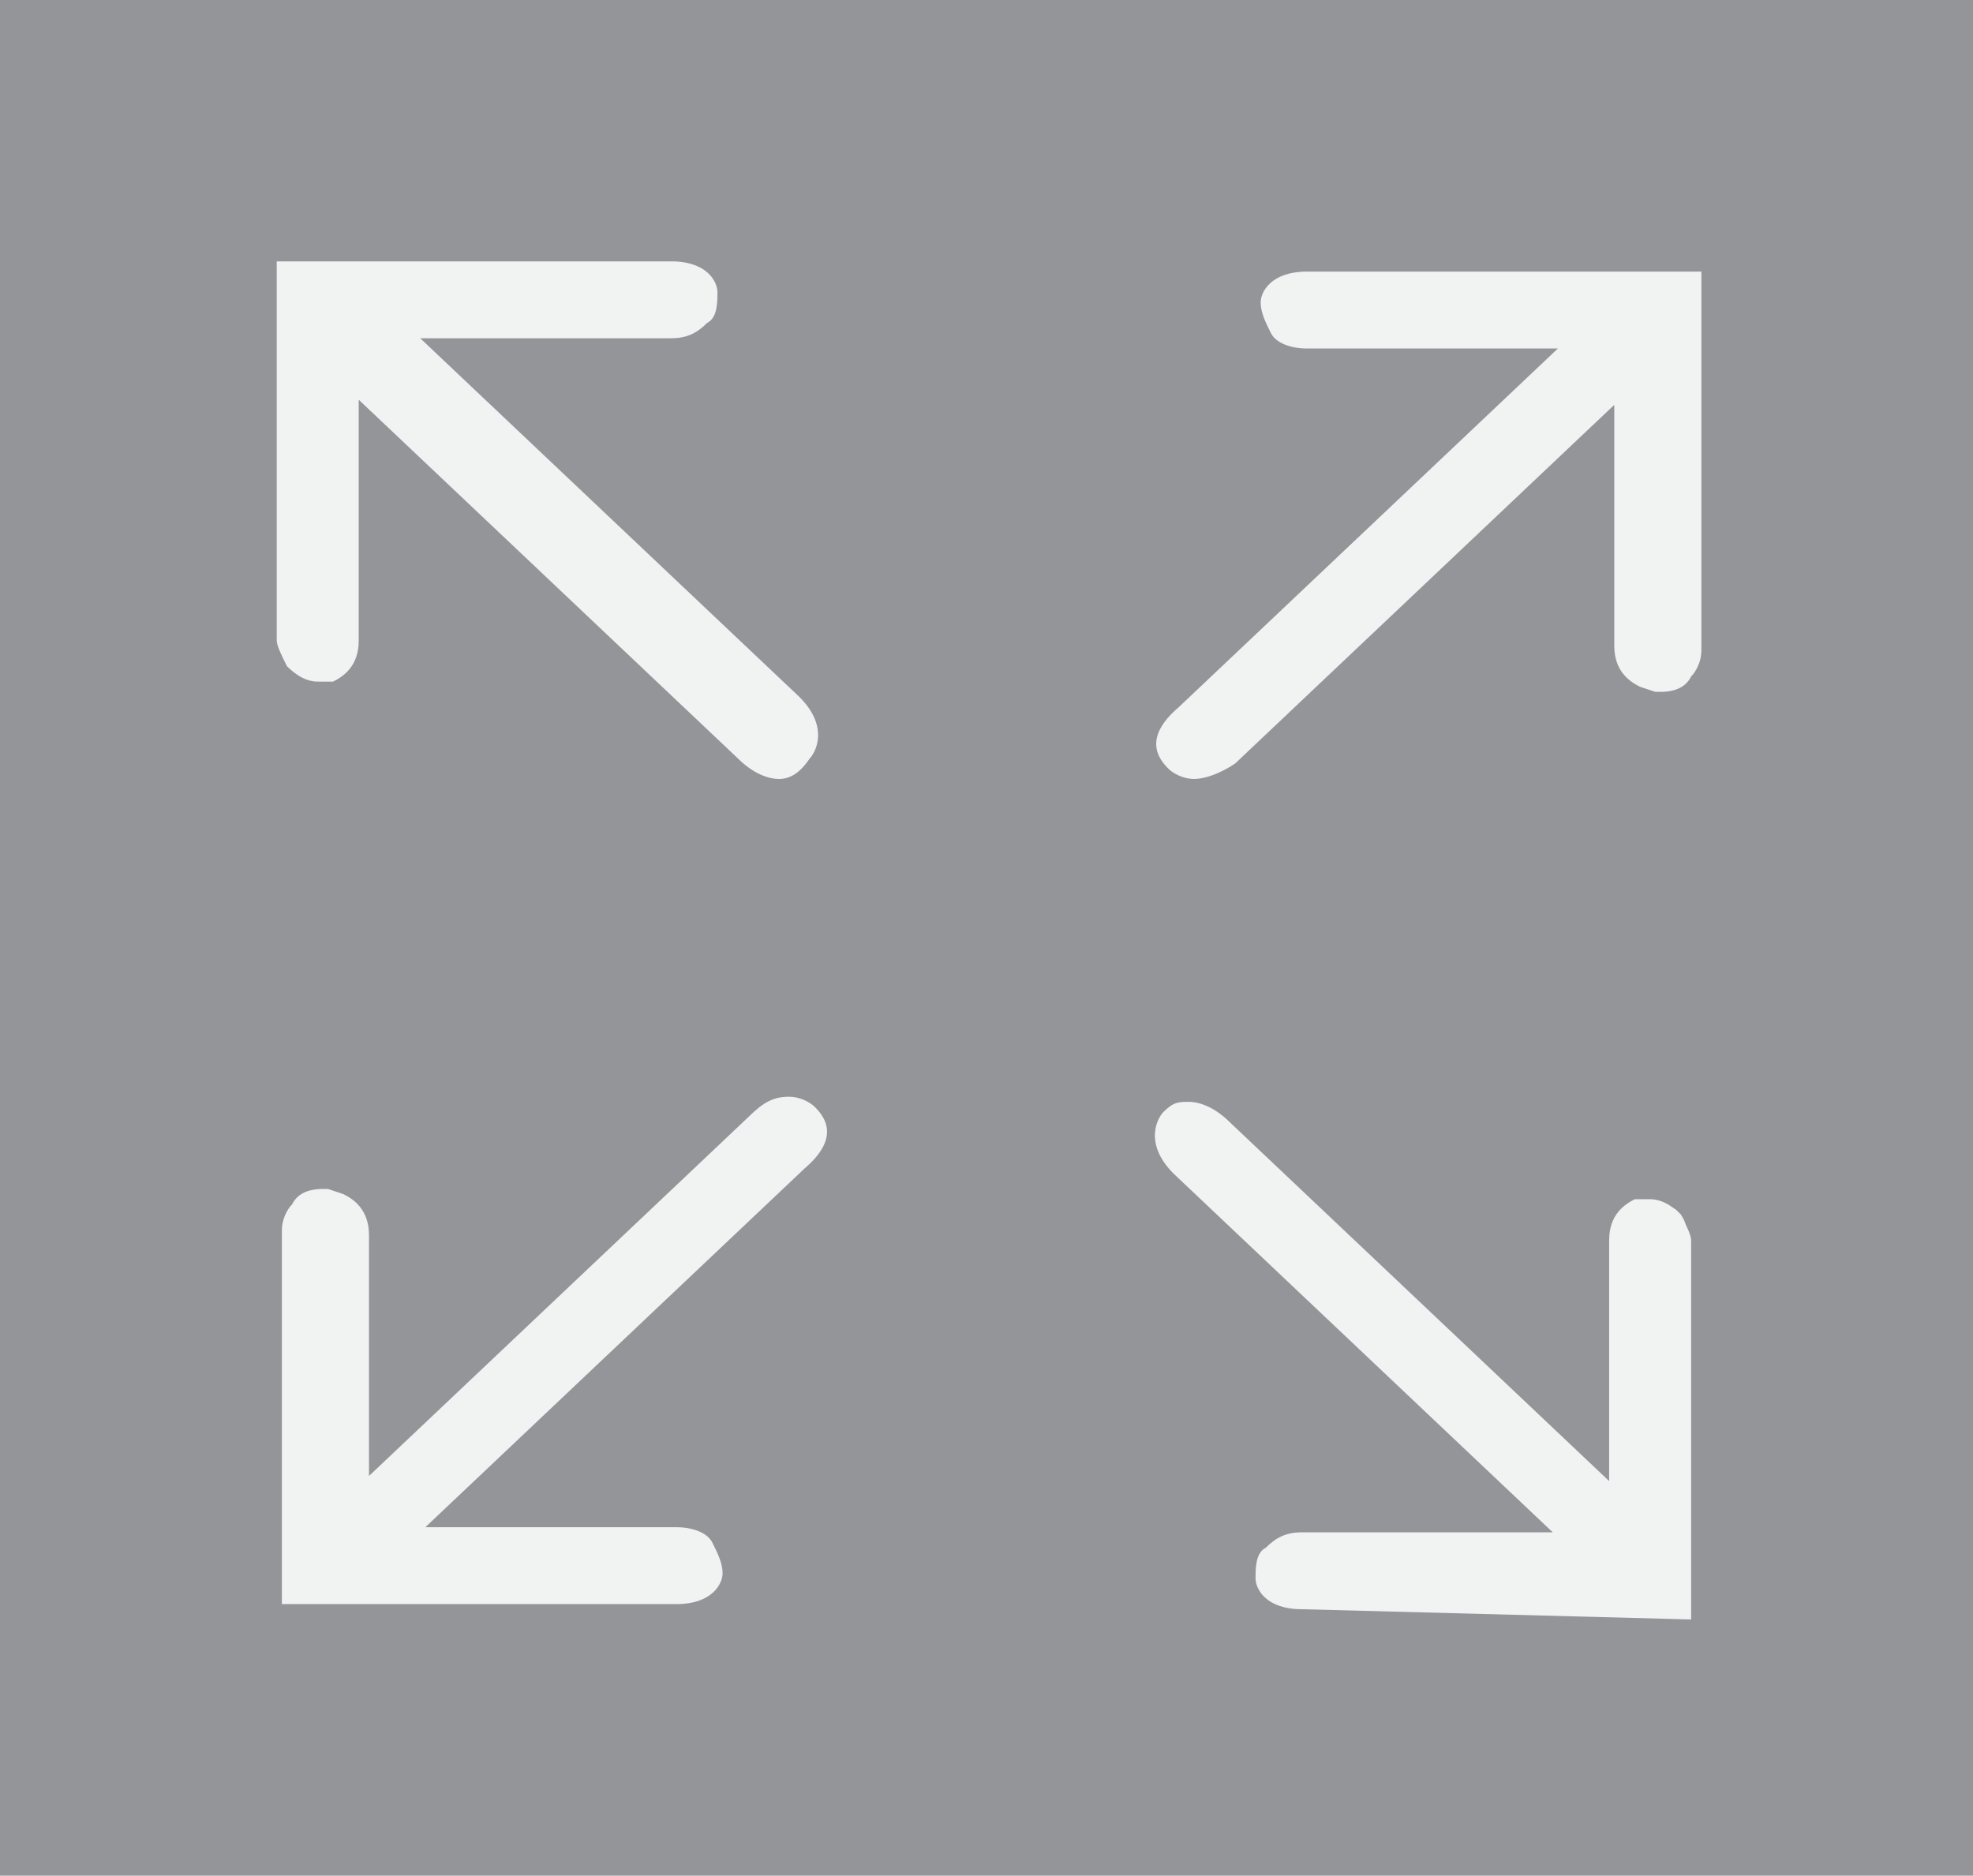<?xml version="1.0" encoding="utf-8"?>
<!-- Generator: Adobe Illustrator 23.0.3, SVG Export Plug-In . SVG Version: 6.00 Build 0)  -->
<svg version="1.1" id="Layer_1" xmlns="http://www.w3.org/2000/svg" xmlns:xlink="http://www.w3.org/1999/xlink" x="0px" y="0px"
	 viewBox="0 0 38.5 36.6" style="enable-background:new 0 0 38.5 36.6;" xml:space="preserve">
<style type="text/css">
	.st0{fill:#939598;}
	.st1{fill:#F1F2F2;}
</style>
<title>Asset 7</title>
<rect class="st0" width="38.5" height="36.6"/>
<g>
	<path class="st1" d="M25.4,31.4c-0.7,0-0.9-0.4-0.9-0.6c0-0.2,0-0.5,0.2-0.6c0.2-0.2,0.4-0.3,0.7-0.3l4.9,0l-7.4-7
		c-0.6-0.6-0.3-1.1-0.2-1.2c0.2-0.2,0.3-0.2,0.5-0.2c0.2,0,0.5,0.1,0.8,0.4l7.4,7l0-4.7c0-0.5,0.3-0.7,0.5-0.8l0,0l0.3,0
		c0.2,0,0.4,0.1,0.6,0.3c0.1,0.2,0.2,0.4,0.2,0.5c0,2.3,0,7.4,0,7.4L25.4,31.4z"/>
	<path class="st1" d="M31.7,29.3c0-0.2,0-0.2,0-0.3c0-1.7,0-3.3,0-5c0-0.3,0.1-0.5,0.4-0.5c0.2-0.1,0.4,0,0.6,0.1
		c0.1,0.1,0.2,0.2,0.2,0.4c0,2.3,0,7.1,0,7.1s-0.6,0-0.9,0c-2.2,0-4.3,0-6.5,0c-0.4,0-0.6-0.1-0.6-0.4c-0.1-0.4,0.2-0.6,0.6-0.6
		c1.3,0,2.6,0,3.9,0c0.5,0,1.1,0,1.6,0c-0.1-0.1-0.2-0.2-0.2-0.2c-2.5-2.4-5-4.8-7.6-7.2c-0.4-0.3-0.4-0.6-0.2-0.9
		c0.3-0.3,0.6-0.2,0.9,0.1c2.5,2.4,5.1,4.8,7.6,7.2C31.5,29.2,31.6,29.2,31.7,29.3z"/>
	<path class="st1" d="M5.5,31.4c0,0,0-5,0-7.4c0-0.2,0.1-0.4,0.2-0.5c0.1-0.2,0.3-0.3,0.6-0.3h0.1l0.3,0.1c0.2,0.1,0.5,0.3,0.5,0.8
		l0,4.7l7.4-7c0.3-0.3,0.5-0.4,0.8-0.4c0.2,0,0.4,0.1,0.5,0.2c0.2,0.2,0.5,0.6-0.2,1.2l-7.4,7l4.9,0c0.3,0,0.6,0.1,0.7,0.3
		c0.1,0.2,0.2,0.4,0.2,0.6c0,0.2-0.2,0.6-0.9,0.6l-6.5,0H5.5z"/>
	<path class="st1" d="M6.9,29.3c0-0.2,0-0.2,0-0.3c0-1.7,0-3.3,0-5c0-0.3-0.1-0.5-0.4-0.5c-0.2-0.1-0.4,0-0.6,0.1
		c-0.1,0.1-0.2,0.2-0.2,0.4c0,2.3,0,7.1,0,7.1s0.6,0,0.9,0c2.2,0,4.3,0,6.5,0c0.4,0,0.6-0.1,0.6-0.4c0.1-0.4-0.2-0.6-0.6-0.6
		c-1.3,0-2.6,0-3.9,0c-0.5,0-1.1,0-1.6,0c0.1-0.1,0.2-0.2,0.2-0.2c2.5-2.4,5-4.8,7.6-7.2c0.4-0.3,0.4-0.6,0.2-0.9
		c-0.3-0.3-0.6-0.2-0.9,0.1c-2.5,2.4-5.1,4.8-7.6,7.2C7,29.2,7,29.2,6.9,29.3z"/>
	<path class="st1" d="M23.3,15.2c-0.2,0-0.4-0.1-0.5-0.2c-0.2-0.2-0.5-0.6,0.2-1.2l7.4-7l-4.9,0c-0.3,0-0.6-0.1-0.7-0.3
		c-0.1-0.2-0.2-0.4-0.2-0.6c0-0.2,0.2-0.6,0.9-0.6l7.7,0c0,0,0,5,0,7.4c0,0.2-0.1,0.4-0.2,0.5c-0.1,0.2-0.3,0.3-0.6,0.3h-0.1
		l-0.3-0.1c-0.2-0.1-0.5-0.3-0.5-0.8l0-4.7l-7.4,7C23.8,15.1,23.5,15.2,23.3,15.2L23.3,15.2z"/>
	<path class="st1" d="M31.7,7.2c0,0.2,0,0.2,0,0.3c0,1.7,0,3.3,0,5c0,0.3,0.1,0.5,0.4,0.5c0.2,0.1,0.4,0,0.6-0.1
		c0.1-0.1,0.2-0.2,0.2-0.4c0-2.3,0-7.1,0-7.1s-0.6,0-0.9,0c-2.2,0-4.3,0-6.5,0c-0.4,0-0.6,0.1-0.6,0.4c-0.1,0.4,0.2,0.6,0.6,0.6
		c1.3,0,2.6,0,3.9,0c0.5,0,1.1,0,1.6,0c-0.1,0.1-0.2,0.2-0.2,0.2c-2.5,2.4-5,4.8-7.6,7.2c-0.4,0.3-0.4,0.6-0.2,0.9
		c0.3,0.3,0.6,0.2,0.9-0.1c2.5-2.4,5.1-4.8,7.6-7.2C31.5,7.4,31.6,7.3,31.7,7.2z"/>
	<path class="st1" d="M15.2,15.2c-0.2,0-0.5-0.1-0.8-0.4l-7.4-7l0,4.7c0,0.5-0.3,0.7-0.5,0.8l0,0l-0.3,0c-0.2,0-0.4-0.1-0.6-0.3
		c-0.1-0.2-0.2-0.4-0.2-0.5c0-2.3,0-7.4,0-7.4l7.7,0c0.7,0,0.9,0.4,0.9,0.6c0,0.2,0,0.5-0.2,0.6c-0.2,0.2-0.4,0.3-0.7,0.3l-4.9,0
		l7.4,7c0.6,0.6,0.3,1.1,0.2,1.2C15.6,15.1,15.4,15.2,15.2,15.2z"/>
	<path class="st1" d="M6.9,7.2c0,0.2,0,0.2,0,0.3c0,1.7,0,3.3,0,5c0,0.3-0.1,0.5-0.4,0.5c-0.2,0.1-0.4,0-0.6-0.1
		c-0.1-0.1-0.2-0.2-0.2-0.4c0-2.3,0-7.1,0-7.1s0.6,0,0.9,0c2.2,0,4.3,0,6.5,0c0.4,0,0.6,0.1,0.6,0.4c0.1,0.4-0.2,0.6-0.6,0.6
		c-1.3,0-2.6,0-3.9,0c-0.5,0-1.1,0-1.6,0c0.1,0.1,0.2,0.2,0.2,0.2c2.5,2.4,5,4.8,7.6,7.2c0.4,0.3,0.4,0.6,0.2,0.9
		C15.3,15,15,15,14.7,14.6c-2.5-2.4-5.1-4.8-7.6-7.2C7,7.4,7,7.3,6.9,7.2z"/>
</g>
</svg>
